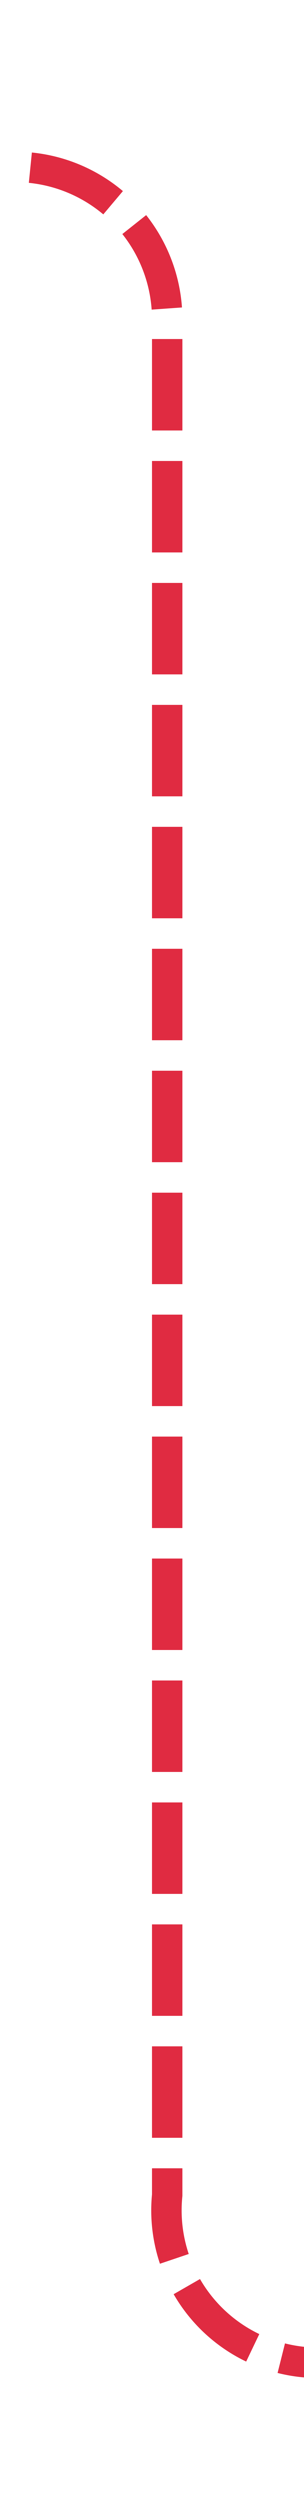 ﻿<?xml version="1.0" encoding="utf-8"?>
<svg version="1.1" xmlns:xlink="http://www.w3.org/1999/xlink" width="10px" height="82px" preserveAspectRatio="xMidYMin meet" viewBox="806 3353  8 82" xmlns="http://www.w3.org/2000/svg">
  <path d="M 786 3358.5  L 805 3358.5  A 5 5 0 0 1 810.5 3363.5 L 810.5 3425  A 5 5 0 0 0 815.5 3430.5 L 844 3430.5  " stroke-width="1" stroke-dasharray="3,1" stroke="#d9001b" fill="none" stroke-opacity="0.831" />
  <path d="M 788 3355.5  A 3 3 0 0 0 785 3358.5 A 3 3 0 0 0 788 3361.5 A 3 3 0 0 0 791 3358.5 A 3 3 0 0 0 788 3355.5 Z M 843 3436.8  L 849 3430.5  L 843 3424.2  L 843 3436.8  Z " fill-rule="nonzero" fill="#d9001b" stroke="none" fill-opacity="0.831" />
</svg>